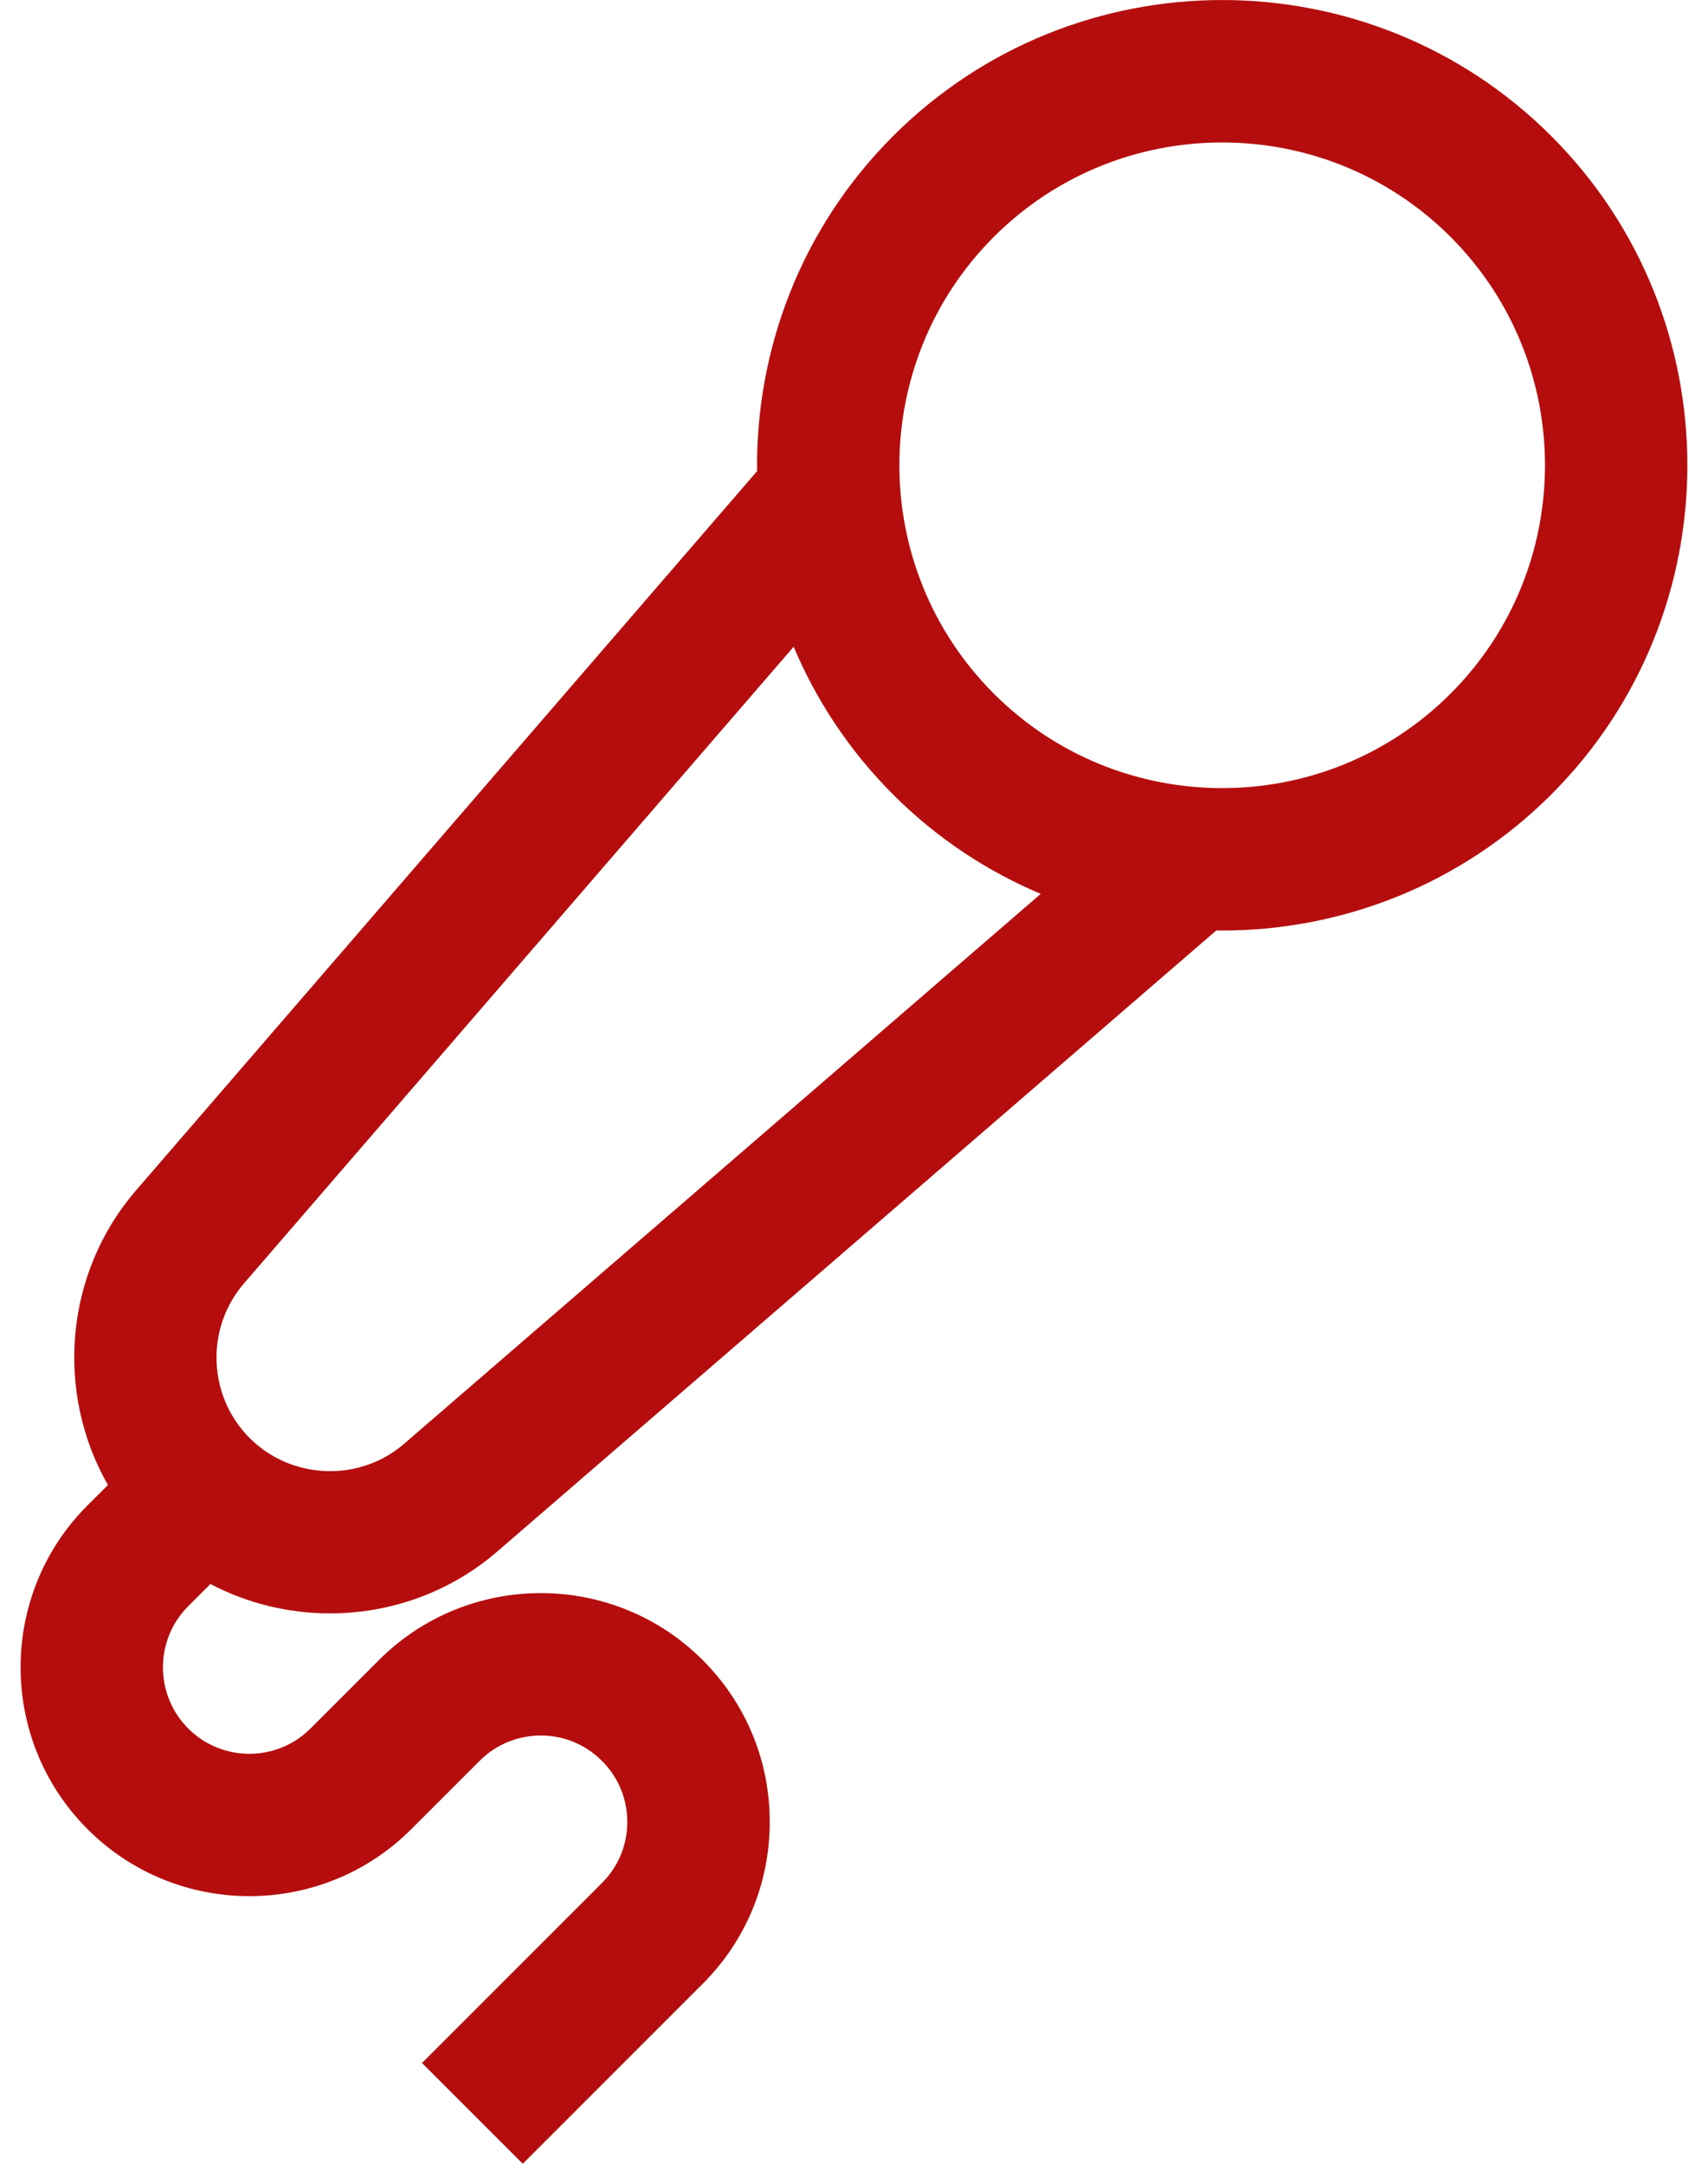 <svg width="15" height="19" viewBox="0 0 15 19" fill="none" xmlns="http://www.w3.org/2000/svg">
<path d="M13.624 1.195C12.03 -0.398 9.437 -0.398 7.843 1.195C7.033 2.005 6.636 3.073 6.649 4.137L1.196 10.451C0.562 11.185 0.486 12.231 0.948 13.04L0.768 13.219C-0.015 14.003 -0.015 15.278 0.769 16.062C1.552 16.846 2.828 16.846 3.612 16.062L4.212 15.462C4.509 15.165 4.99 15.165 5.286 15.462C5.43 15.605 5.509 15.796 5.509 15.998C5.509 16.201 5.43 16.392 5.286 16.535L3.706 18.115L4.591 19L6.171 17.42C6.551 17.04 6.76 16.535 6.76 15.998C6.76 15.461 6.551 14.957 6.171 14.577C5.387 13.793 4.112 13.793 3.328 14.577L2.727 15.178C2.431 15.474 1.949 15.474 1.653 15.178C1.357 14.882 1.357 14.4 1.653 14.104L1.848 13.909C2.175 14.081 2.537 14.167 2.899 14.167C3.422 14.167 3.947 13.987 4.368 13.623L10.682 8.17C10.699 8.17 10.716 8.171 10.733 8.171C11.78 8.171 12.827 7.773 13.624 6.976C15.217 5.382 15.217 2.789 13.624 1.195ZM3.55 12.677C3.157 13.017 2.56 12.995 2.192 12.627C1.824 12.259 1.803 11.662 2.143 11.269L6.97 5.679C7.169 6.151 7.459 6.592 7.843 6.976C8.226 7.36 8.668 7.65 9.14 7.849L3.55 12.677ZM12.739 6.091C11.633 7.197 9.834 7.197 8.728 6.091C7.622 4.985 7.622 3.186 8.728 2.08C9.281 1.527 10.007 1.251 10.733 1.251C11.46 1.251 12.186 1.527 12.739 2.08C13.845 3.186 13.845 4.985 12.739 6.091Z" fill="#B50D0D"/>
</svg>
